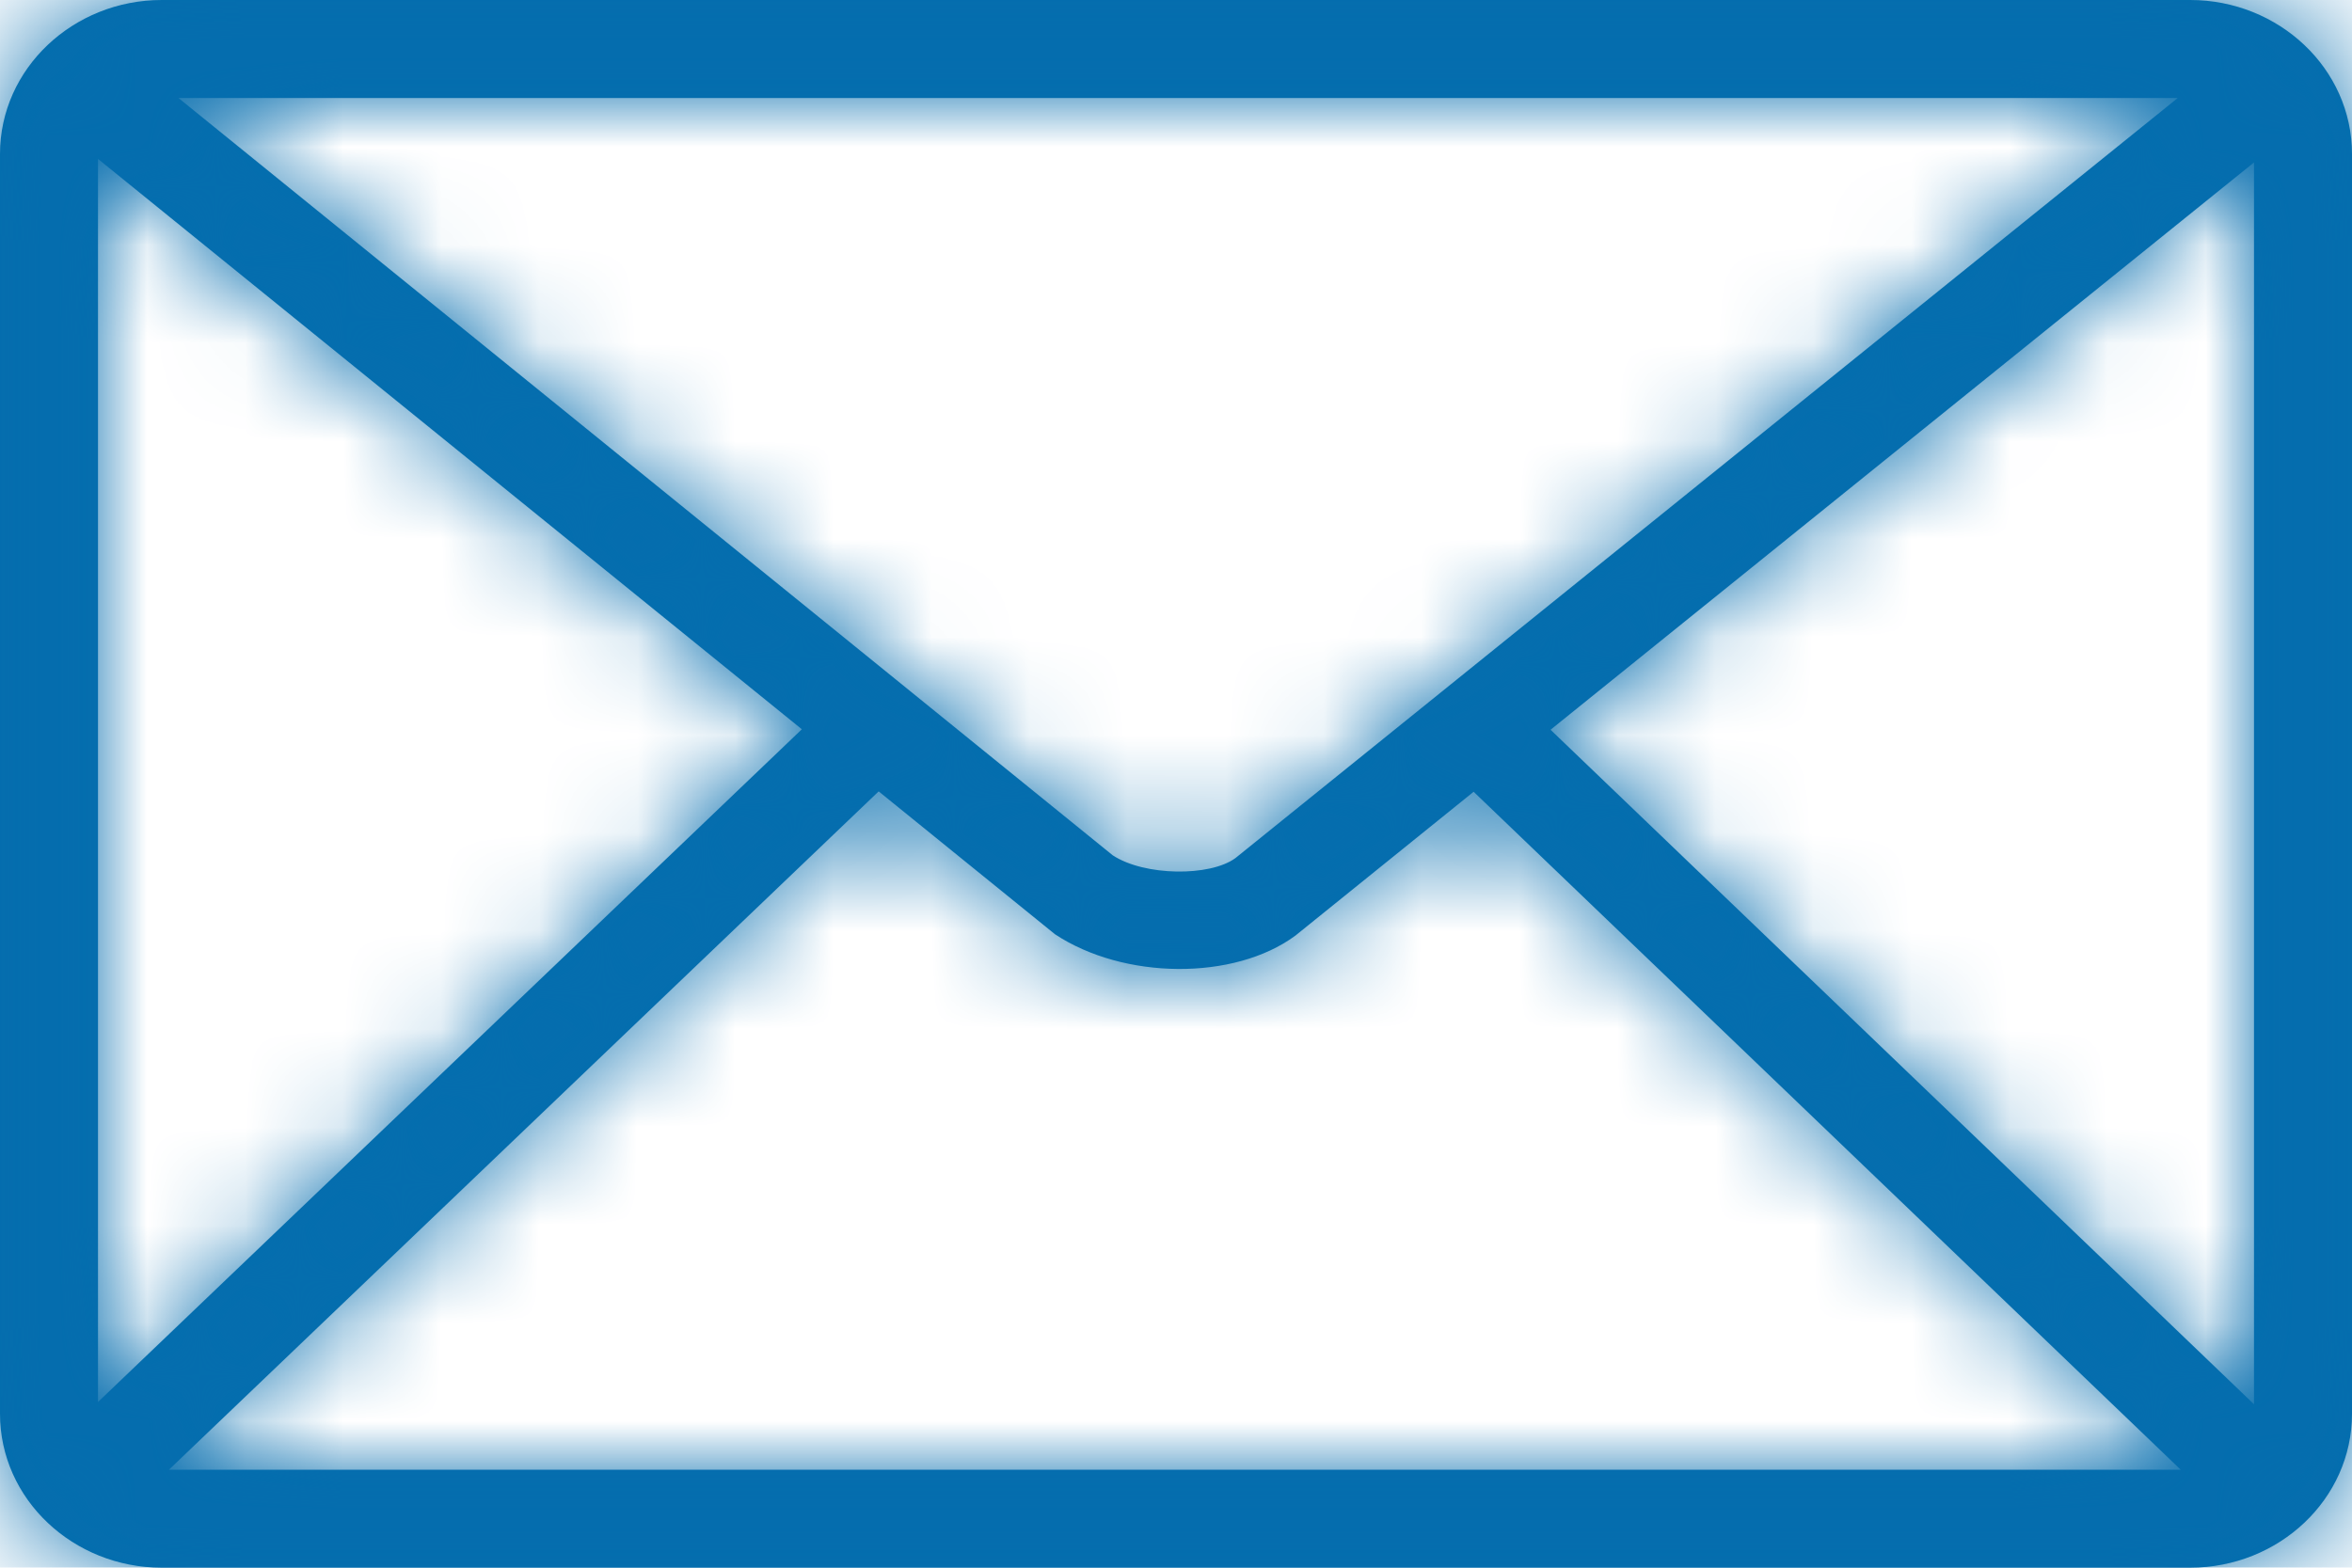 <?xml version="1.0" encoding="UTF-8"?>
<svg width="24px" height="16px" viewBox="0 0 24 16" version="1.1" xmlns="http://www.w3.org/2000/svg" xmlns:xlink="http://www.w3.org/1999/xlink">
    <title>11-communication/047-mail</title>
    <defs>
        <path d="M15.822,7.448 L23,1.658 L23,14.332 L15.822,7.448 Z M8.966,8.077 L10.765,9.535 C11.468,10 12.592,10.01 13.217,9.55 L15.037,8.081 L22.252,15 L1.724,15 L8.966,8.077 Z M12.606,8.758 C12.347,8.948 11.679,8.943 11.354,8.729 L1.821,1 L22.222,1 L12.606,8.758 Z M1,1.622 L8.182,7.443 L1,14.309 L1,1.622 Z M22.349,-0 L1.65,-0 C0.749,-0 0,0.698 0,1.572 L0,14.429 C0,15.303 0.749,16 1.65,16 L22.349,16 C23.251,16 24,15.303 24,14.429 L24,1.572 C24,0.698 23.251,-0 22.349,-0 L22.349,-0 Z" id="path-1"></path>
    </defs>
    <g id="Redlines" stroke="none" stroke-width="1" fill="none" fill-rule="evenodd">
        <g id="Icon-Asset-Sheet" transform="translate(-51, -449)">
            <g id="11-communication/047-mail" transform="translate(51, 449)">
                <mask id="mask-2" fill="white">
                    <use xlink:href="#path-1"></use>
                </mask>
                <use id="icon" fill="#046EAE" xlink:href="#path-1"></use>
                <g id="color/b2" mask="url(#mask-2)" fill="#056DAE">
                    <g transform="translate(-1, -5)" id="Color-/-B2">
                        <rect x="0" y="0" width="26" height="26"></rect>
                    </g>
                </g>
            </g>
        </g>
    </g>
</svg>
